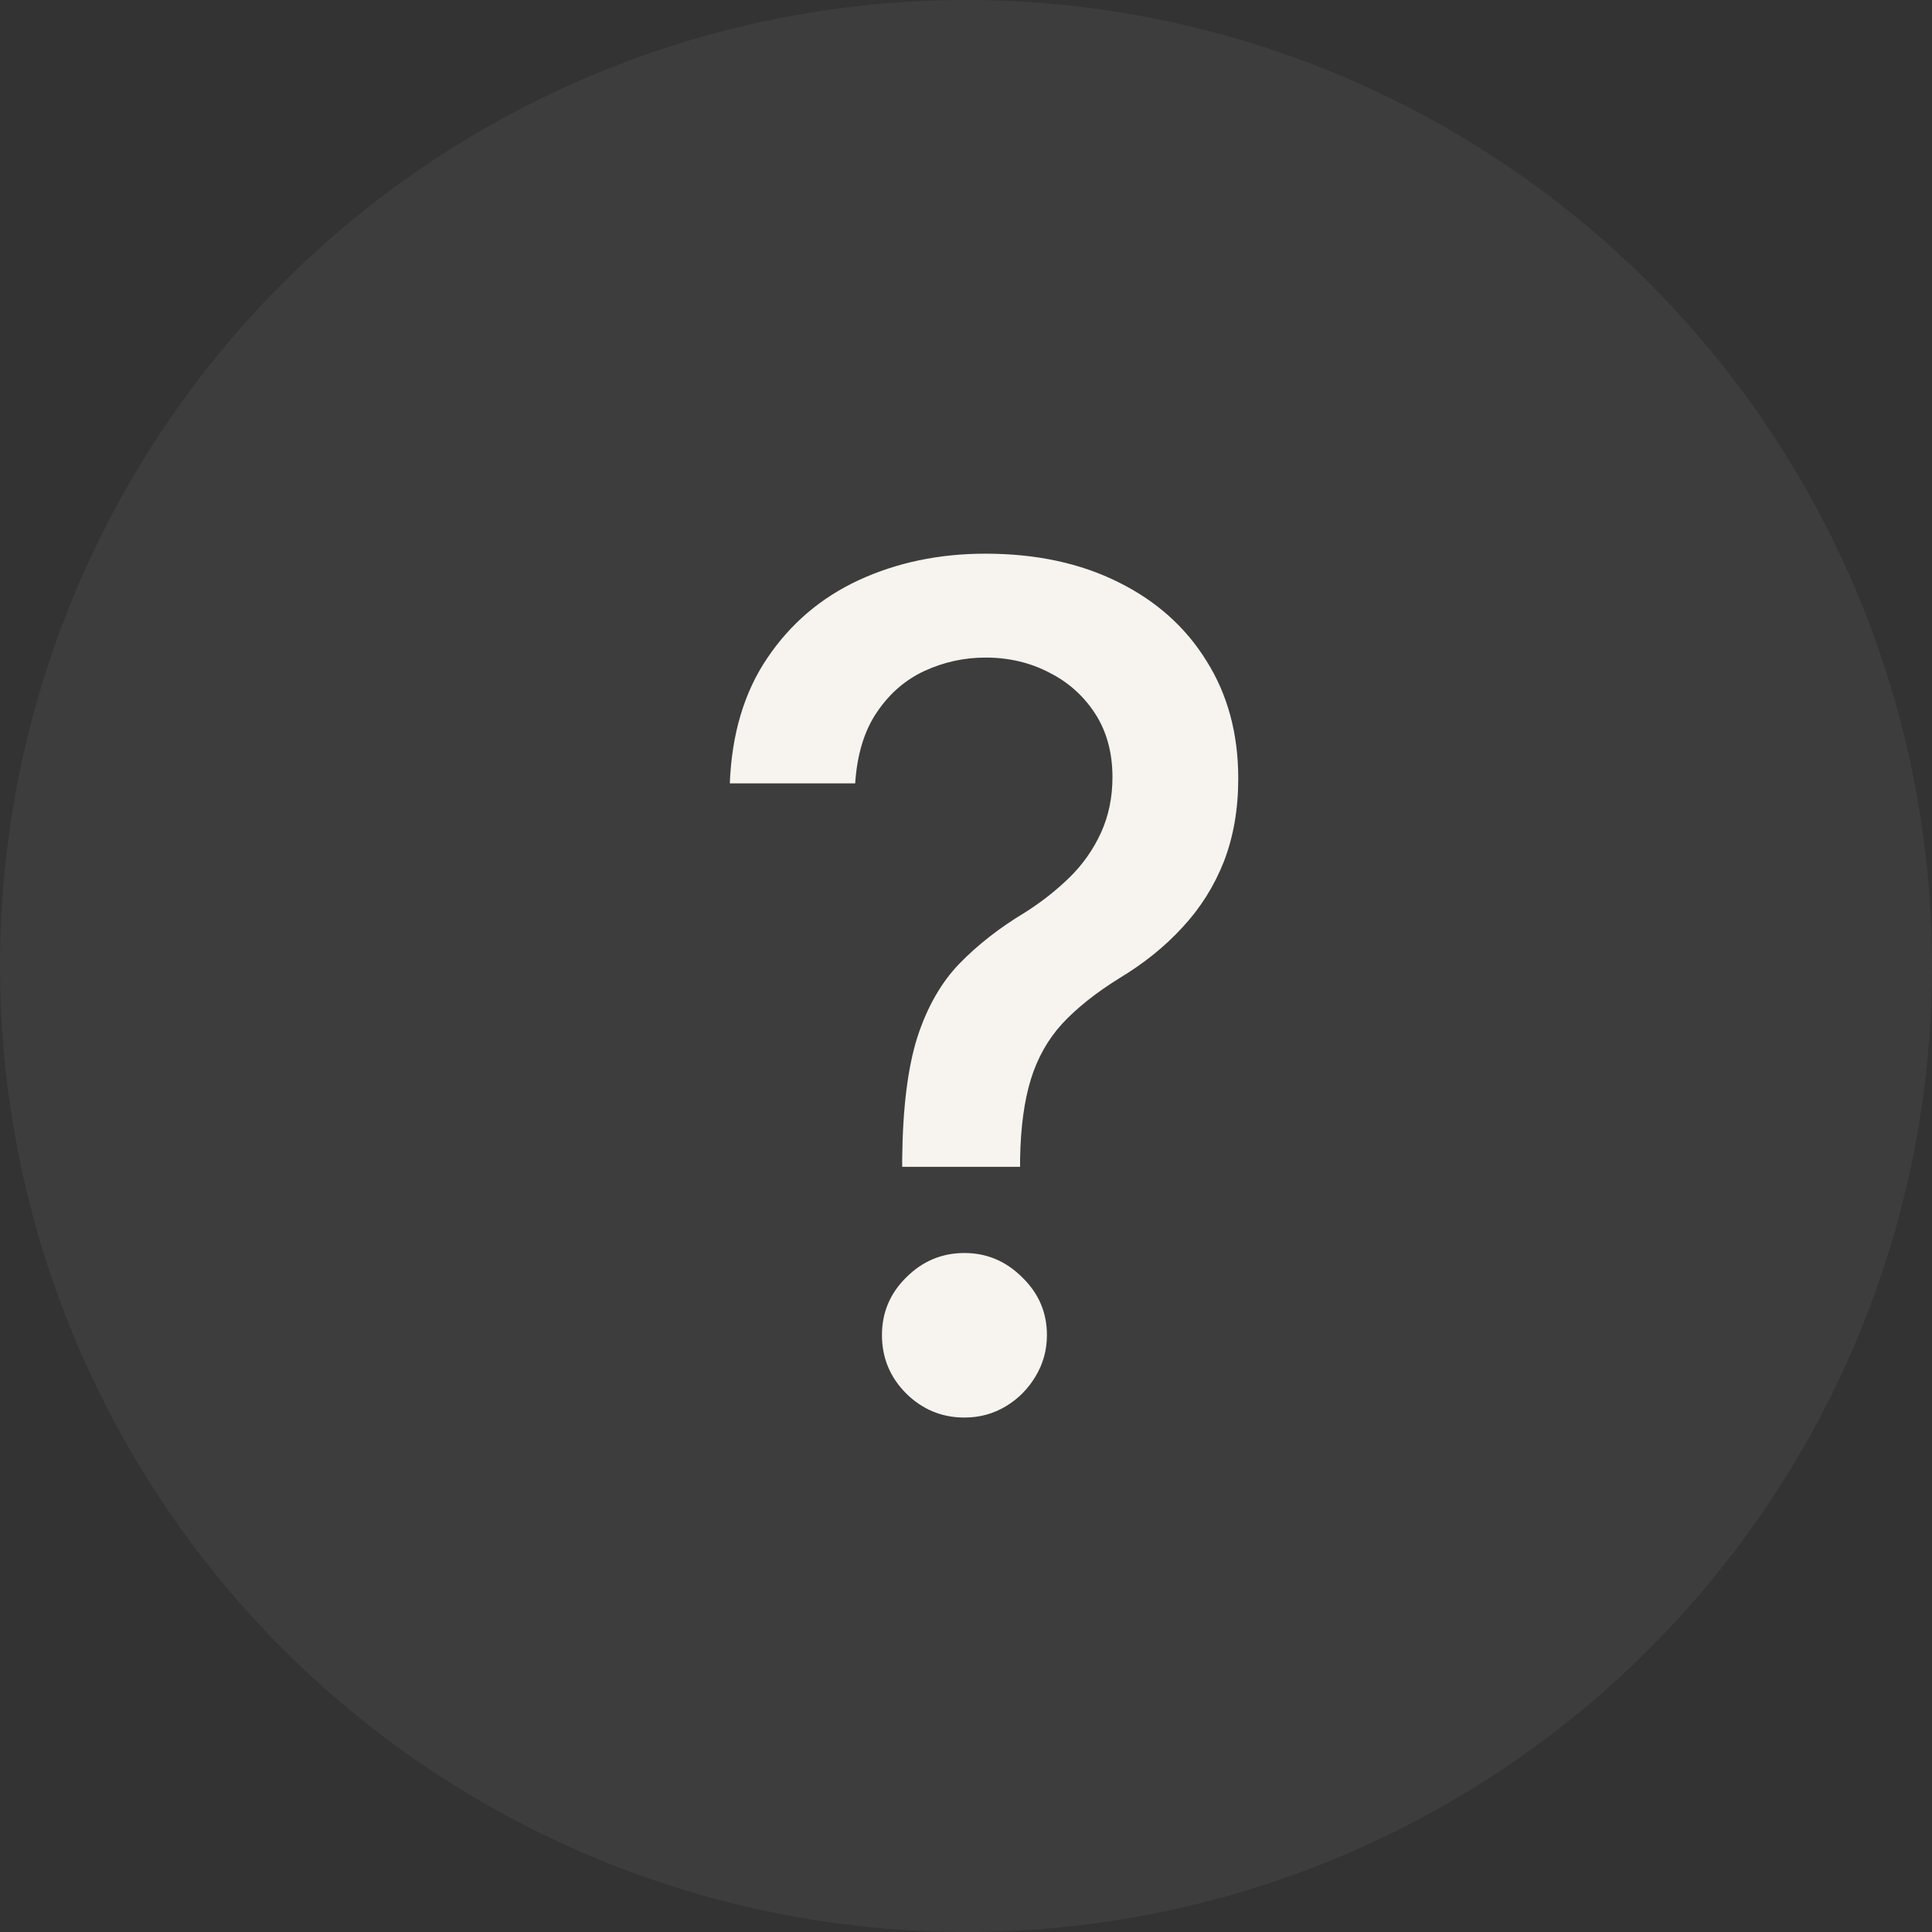 <svg width="36" height="36" viewBox="0 0 36 36" fill="none" xmlns="http://www.w3.org/2000/svg">
<rect x="0" y="0" width="36" height="36" fill="#333333" stroke="none"/>
<circle cx="18" cy="18" r="18" fill="#747474" fill-opacity="0.16"/>
<path d="M16.811 21.742V21.596C16.821 20.643 16.916 19.885 17.095 19.322C17.279 18.759 17.541 18.303 17.879 17.954C18.217 17.606 18.624 17.288 19.1 17.002C19.408 16.807 19.684 16.589 19.93 16.349C20.176 16.108 20.371 15.831 20.514 15.519C20.657 15.206 20.729 14.861 20.729 14.482C20.729 14.026 20.622 13.631 20.407 13.298C20.191 12.965 19.904 12.709 19.546 12.53C19.193 12.346 18.798 12.253 18.363 12.253C17.968 12.253 17.592 12.335 17.233 12.499C16.875 12.663 16.578 12.919 16.342 13.268C16.107 13.611 15.971 14.054 15.935 14.597H13.599C13.635 13.675 13.868 12.896 14.298 12.261C14.729 11.621 15.297 11.137 16.004 10.809C16.716 10.481 17.502 10.317 18.363 10.317C19.305 10.317 20.13 10.494 20.837 10.847C21.544 11.196 22.092 11.685 22.481 12.315C22.875 12.94 23.073 13.67 23.073 14.505C23.073 15.078 22.983 15.596 22.804 16.057C22.624 16.512 22.368 16.92 22.035 17.278C21.707 17.637 21.313 17.954 20.852 18.231C20.417 18.502 20.063 18.784 19.792 19.076C19.526 19.368 19.331 19.714 19.208 20.113C19.085 20.513 19.018 21.007 19.008 21.596V21.742H16.811ZM17.971 26.414C17.551 26.414 17.19 26.265 16.888 25.968C16.585 25.666 16.434 25.302 16.434 24.877C16.434 24.457 16.585 24.098 16.888 23.801C17.19 23.499 17.551 23.348 17.971 23.348C18.386 23.348 18.744 23.499 19.047 23.801C19.354 24.098 19.508 24.457 19.508 24.877C19.508 25.159 19.436 25.417 19.292 25.653C19.154 25.883 18.97 26.068 18.739 26.206C18.509 26.344 18.253 26.414 17.971 26.414Z" fill="#F7F3EF"/>
</svg>
